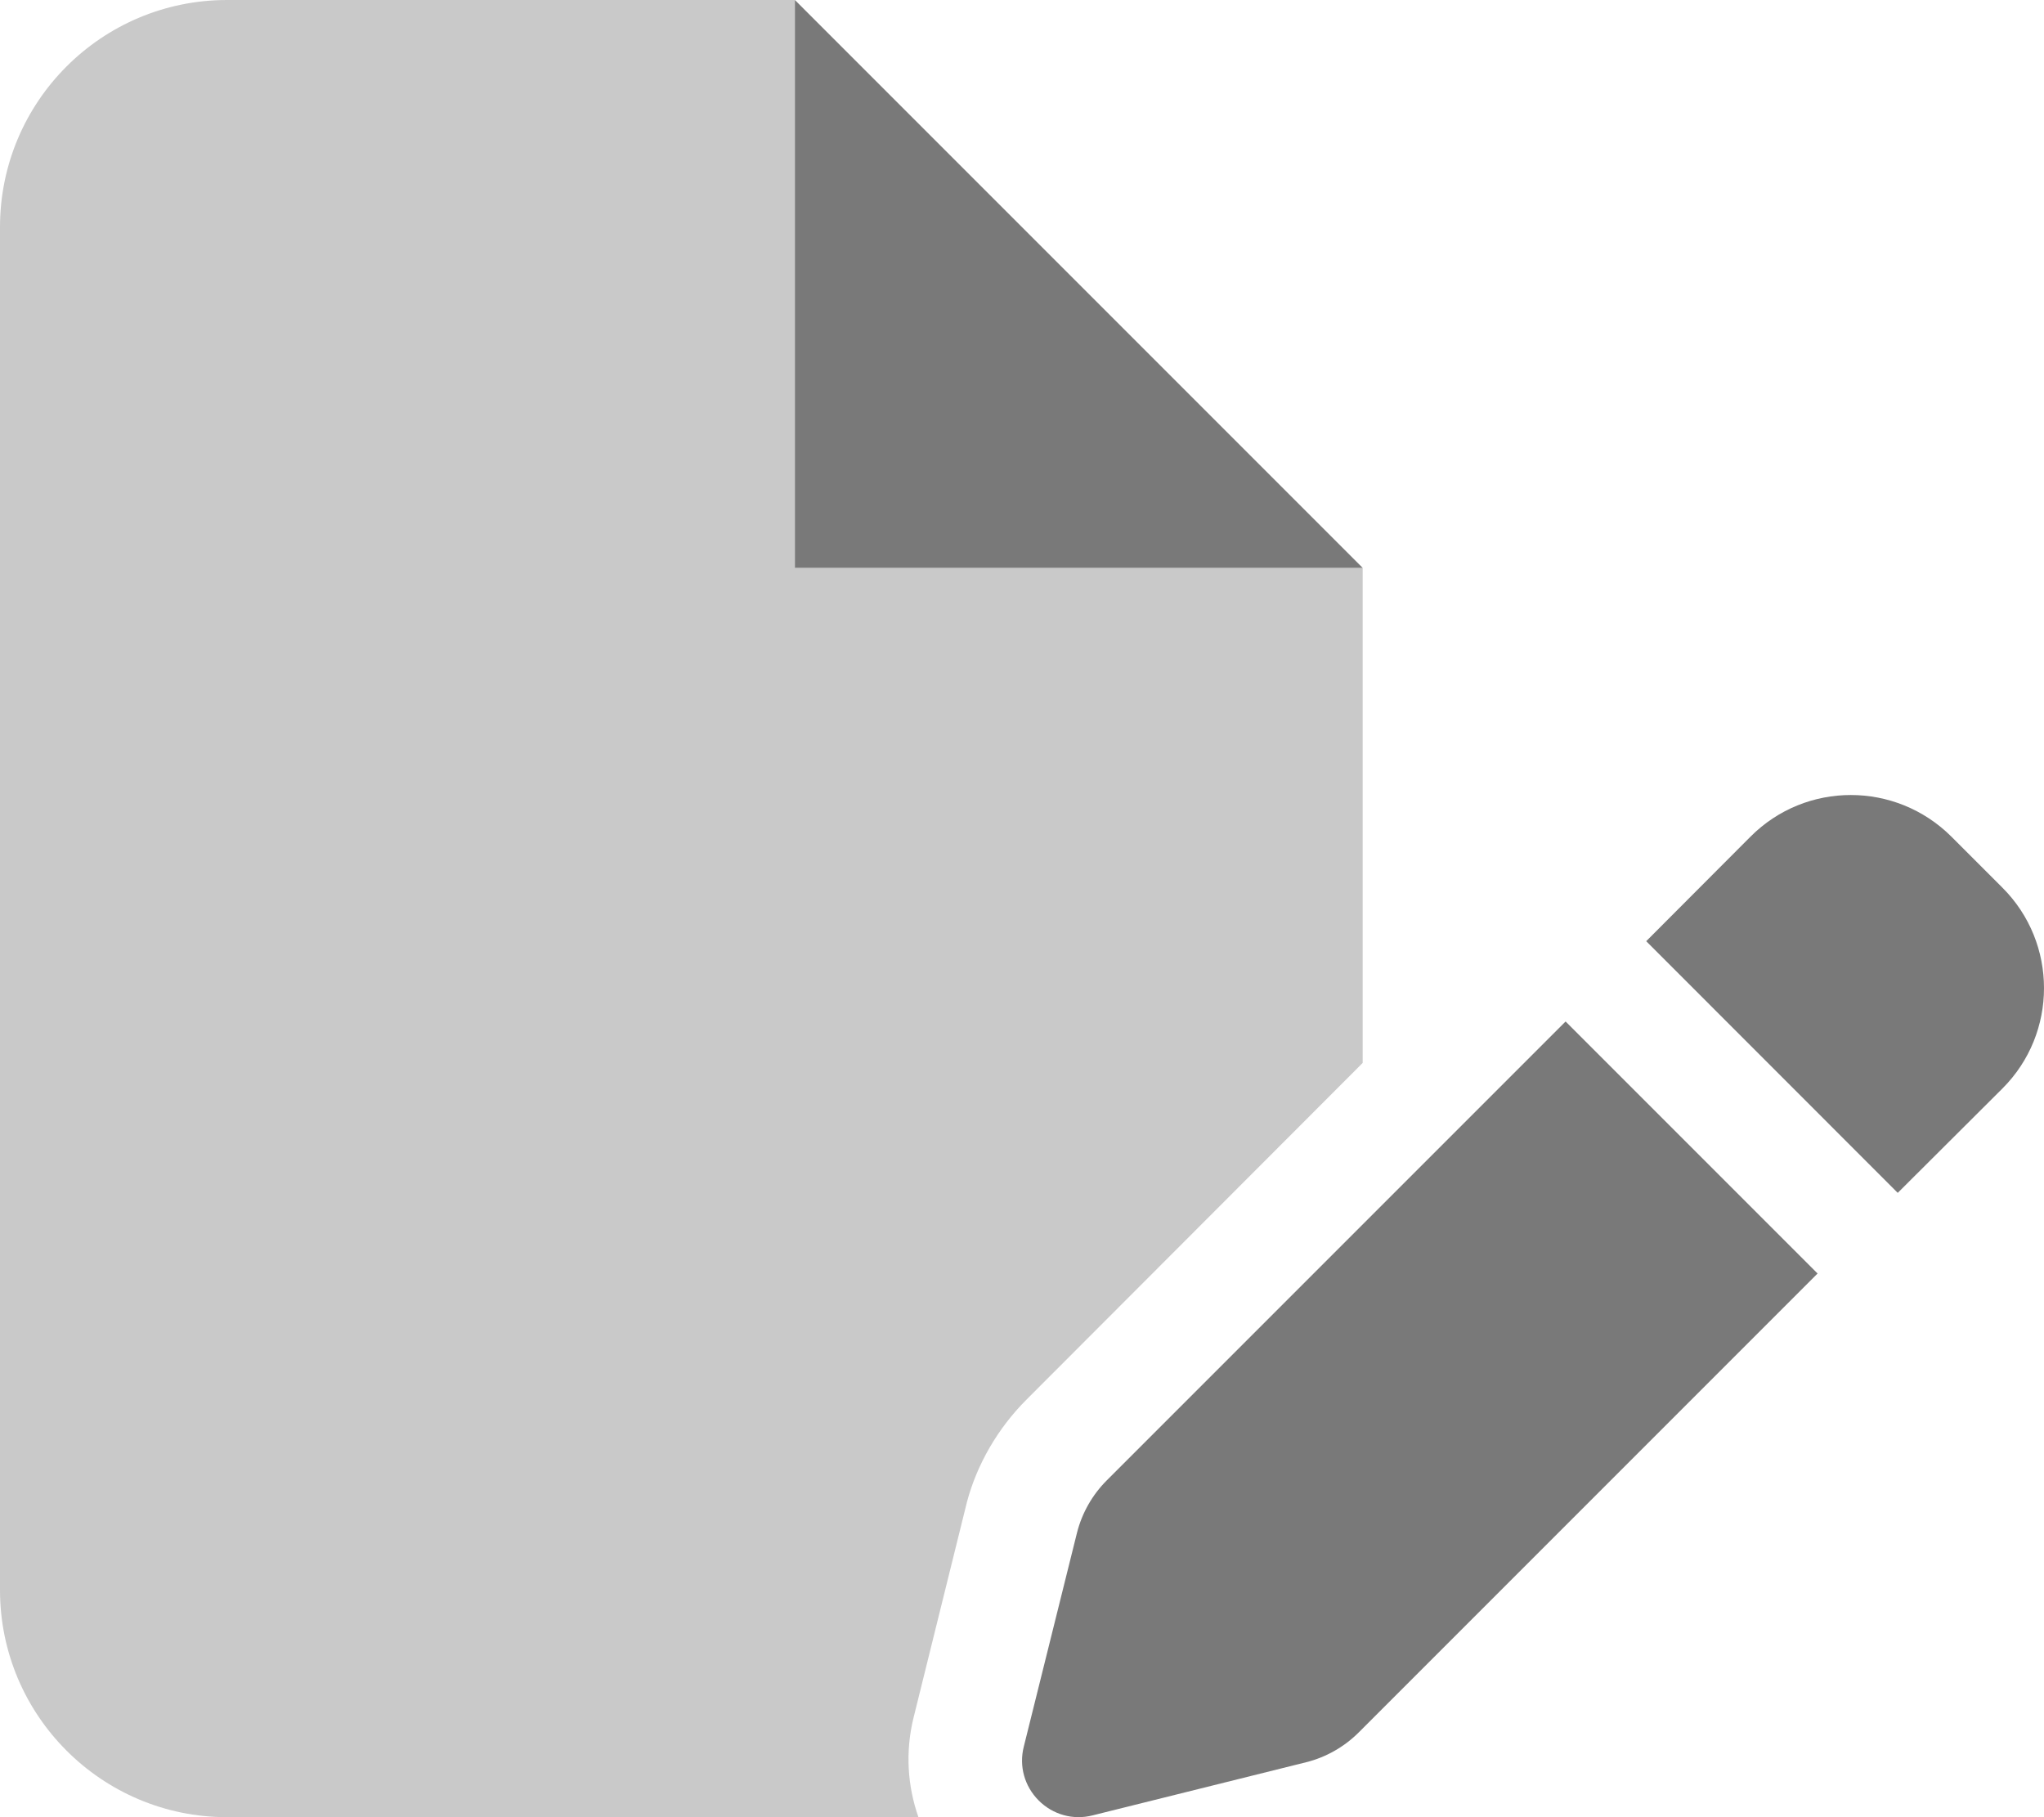 <svg width="18" height="16" viewBox="0 0 18 16" fill="none" xmlns="http://www.w3.org/2000/svg">
<path d="M7 5V0L12 5H7ZM17.634 7.816C18.122 8.303 18.122 9.097 17.634 9.584L16.712 10.503L14.497 8.287L15.416 7.366C15.903 6.878 16.694 6.878 17.184 7.366L17.634 7.816ZM9.747 13.034L13.787 8.994L16.006 11.213L11.966 15.253C11.838 15.381 11.678 15.472 11.503 15.516L9.622 15.984C9.45 16.028 9.272 15.978 9.147 15.853C9.022 15.728 8.972 15.55 9.016 15.378L9.484 13.497C9.528 13.322 9.619 13.162 9.747 13.034Z" fill="#797979"/>
<path opacity="0.4" d="M0 2C0 0.895 0.895 0 2 0H7V5H12V9.359L9.041 12.322C8.784 12.578 8.603 12.897 8.516 13.222L8.044 15.128C7.972 15.422 7.991 15.725 8.088 16H2C0.895 16 0 15.103 0 14V2Z" fill="#797979"/>
</svg>
